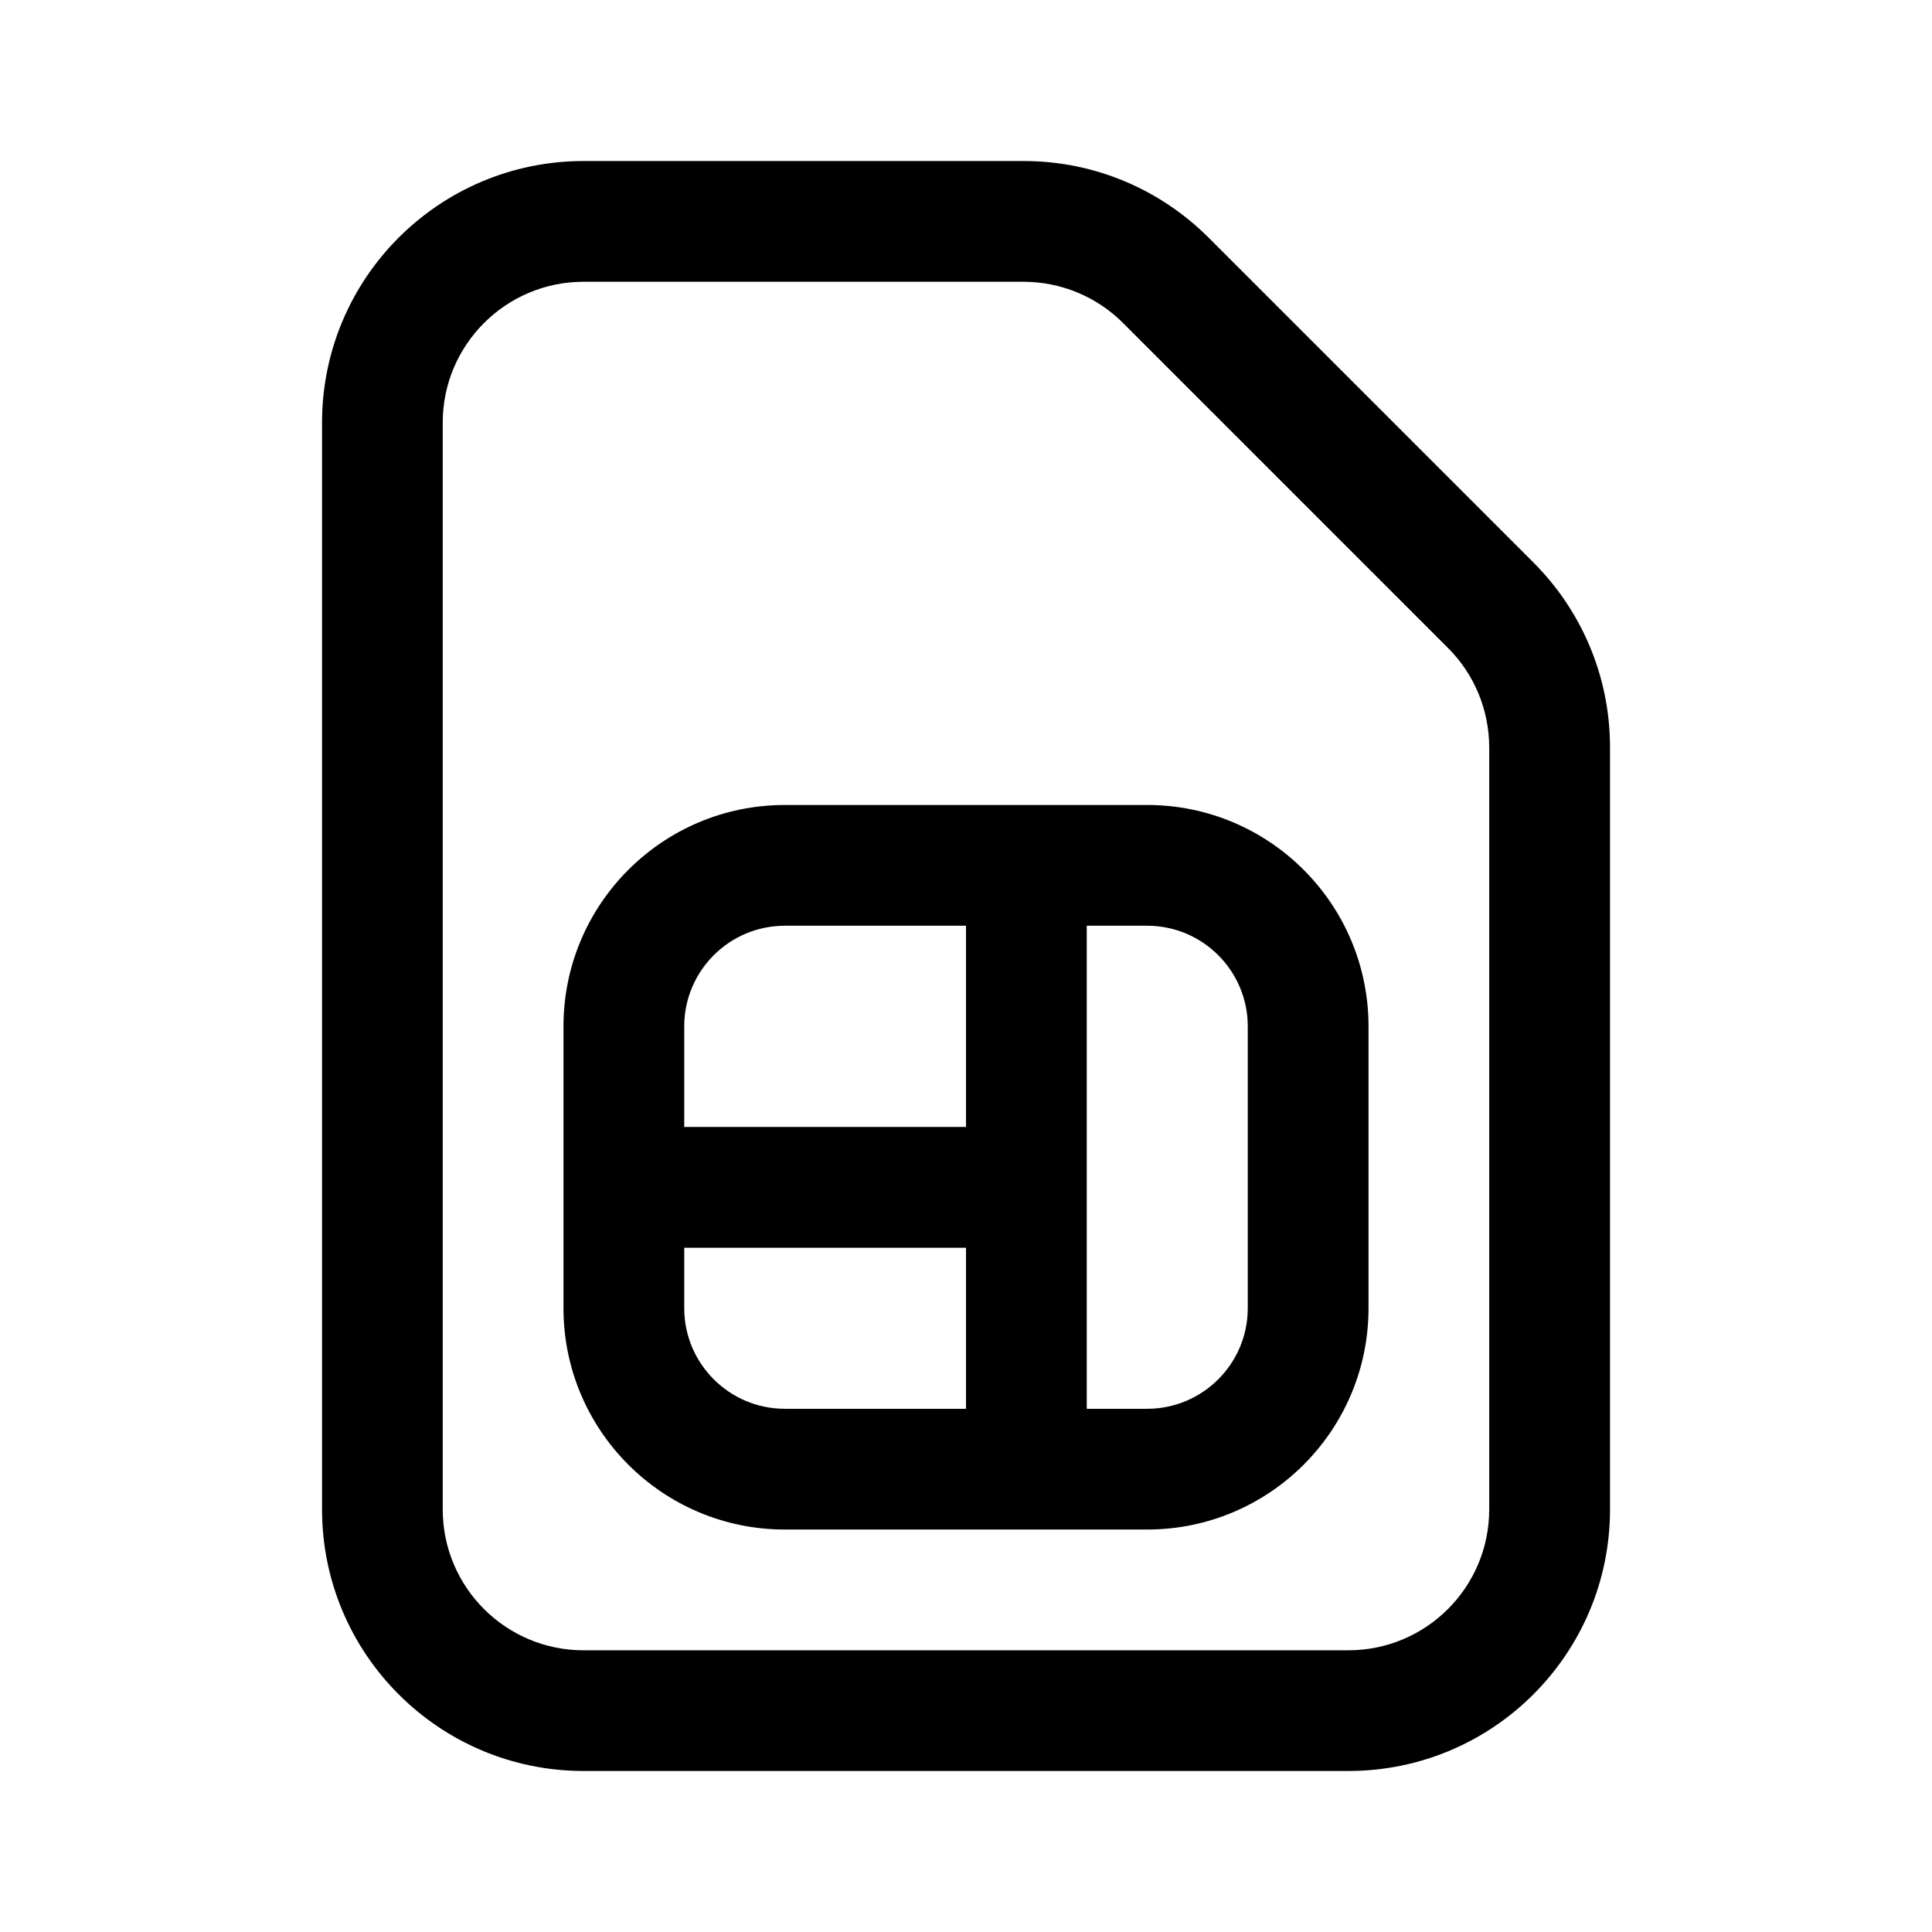 <!-- Generated by IcoMoon.io -->
<svg version="1.1" xmlns="http://www.w3.org/2000/svg" width="32" height="32" viewBox="0 0 32 32">
<title>sim-regular</title>
<path d="M13 13.333c-2.025 0-3.667 1.642-3.667 3.667v0 4.667c0 2.025 1.642 3.667 3.667 3.667v0h6c2.025 0 3.667-1.642 3.667-3.667v0-4.667c0-2.025-1.642-3.667-3.667-3.667v0h-6zM11.333 17c0-0.92 0.747-1.667 1.667-1.667h3v3.333h-4.667v-1.667zM11.333 20.667h4.667v2.667h-3c-0.92 0-1.667-0.747-1.667-1.667v-1zM18 23.333v-8h1c0.92 0 1.667 0.747 1.667 1.667v4.667c0 0.92-0.747 1.667-1.667 1.667h-1zM9.667 2.667c-2.393 0-4.333 1.94-4.333 4.333v0 18c0 2.393 1.94 4.333 4.333 4.333v0h12.667c2.393 0 4.333-1.94 4.333-4.333v0-12.619c0-0 0-0.001 0-0.001 0-1.197-0.485-2.28-1.269-3.064l-5.38-5.38c-0.784-0.784-1.868-1.269-3.064-1.269-0 0-0.001 0-0.001 0h-7.285zM7.333 7c0-1.288 1.045-2.333 2.333-2.333h7.285c0.62 0 1.213 0.245 1.651 0.684l5.38 5.38c0.439 0.437 0.684 1.031 0.684 1.651v12.619c0 1.289-1.045 2.333-2.333 2.333v0h-12.667c-1.289 0-2.333-1.045-2.333-2.333v0-18z"></path>
</svg>
